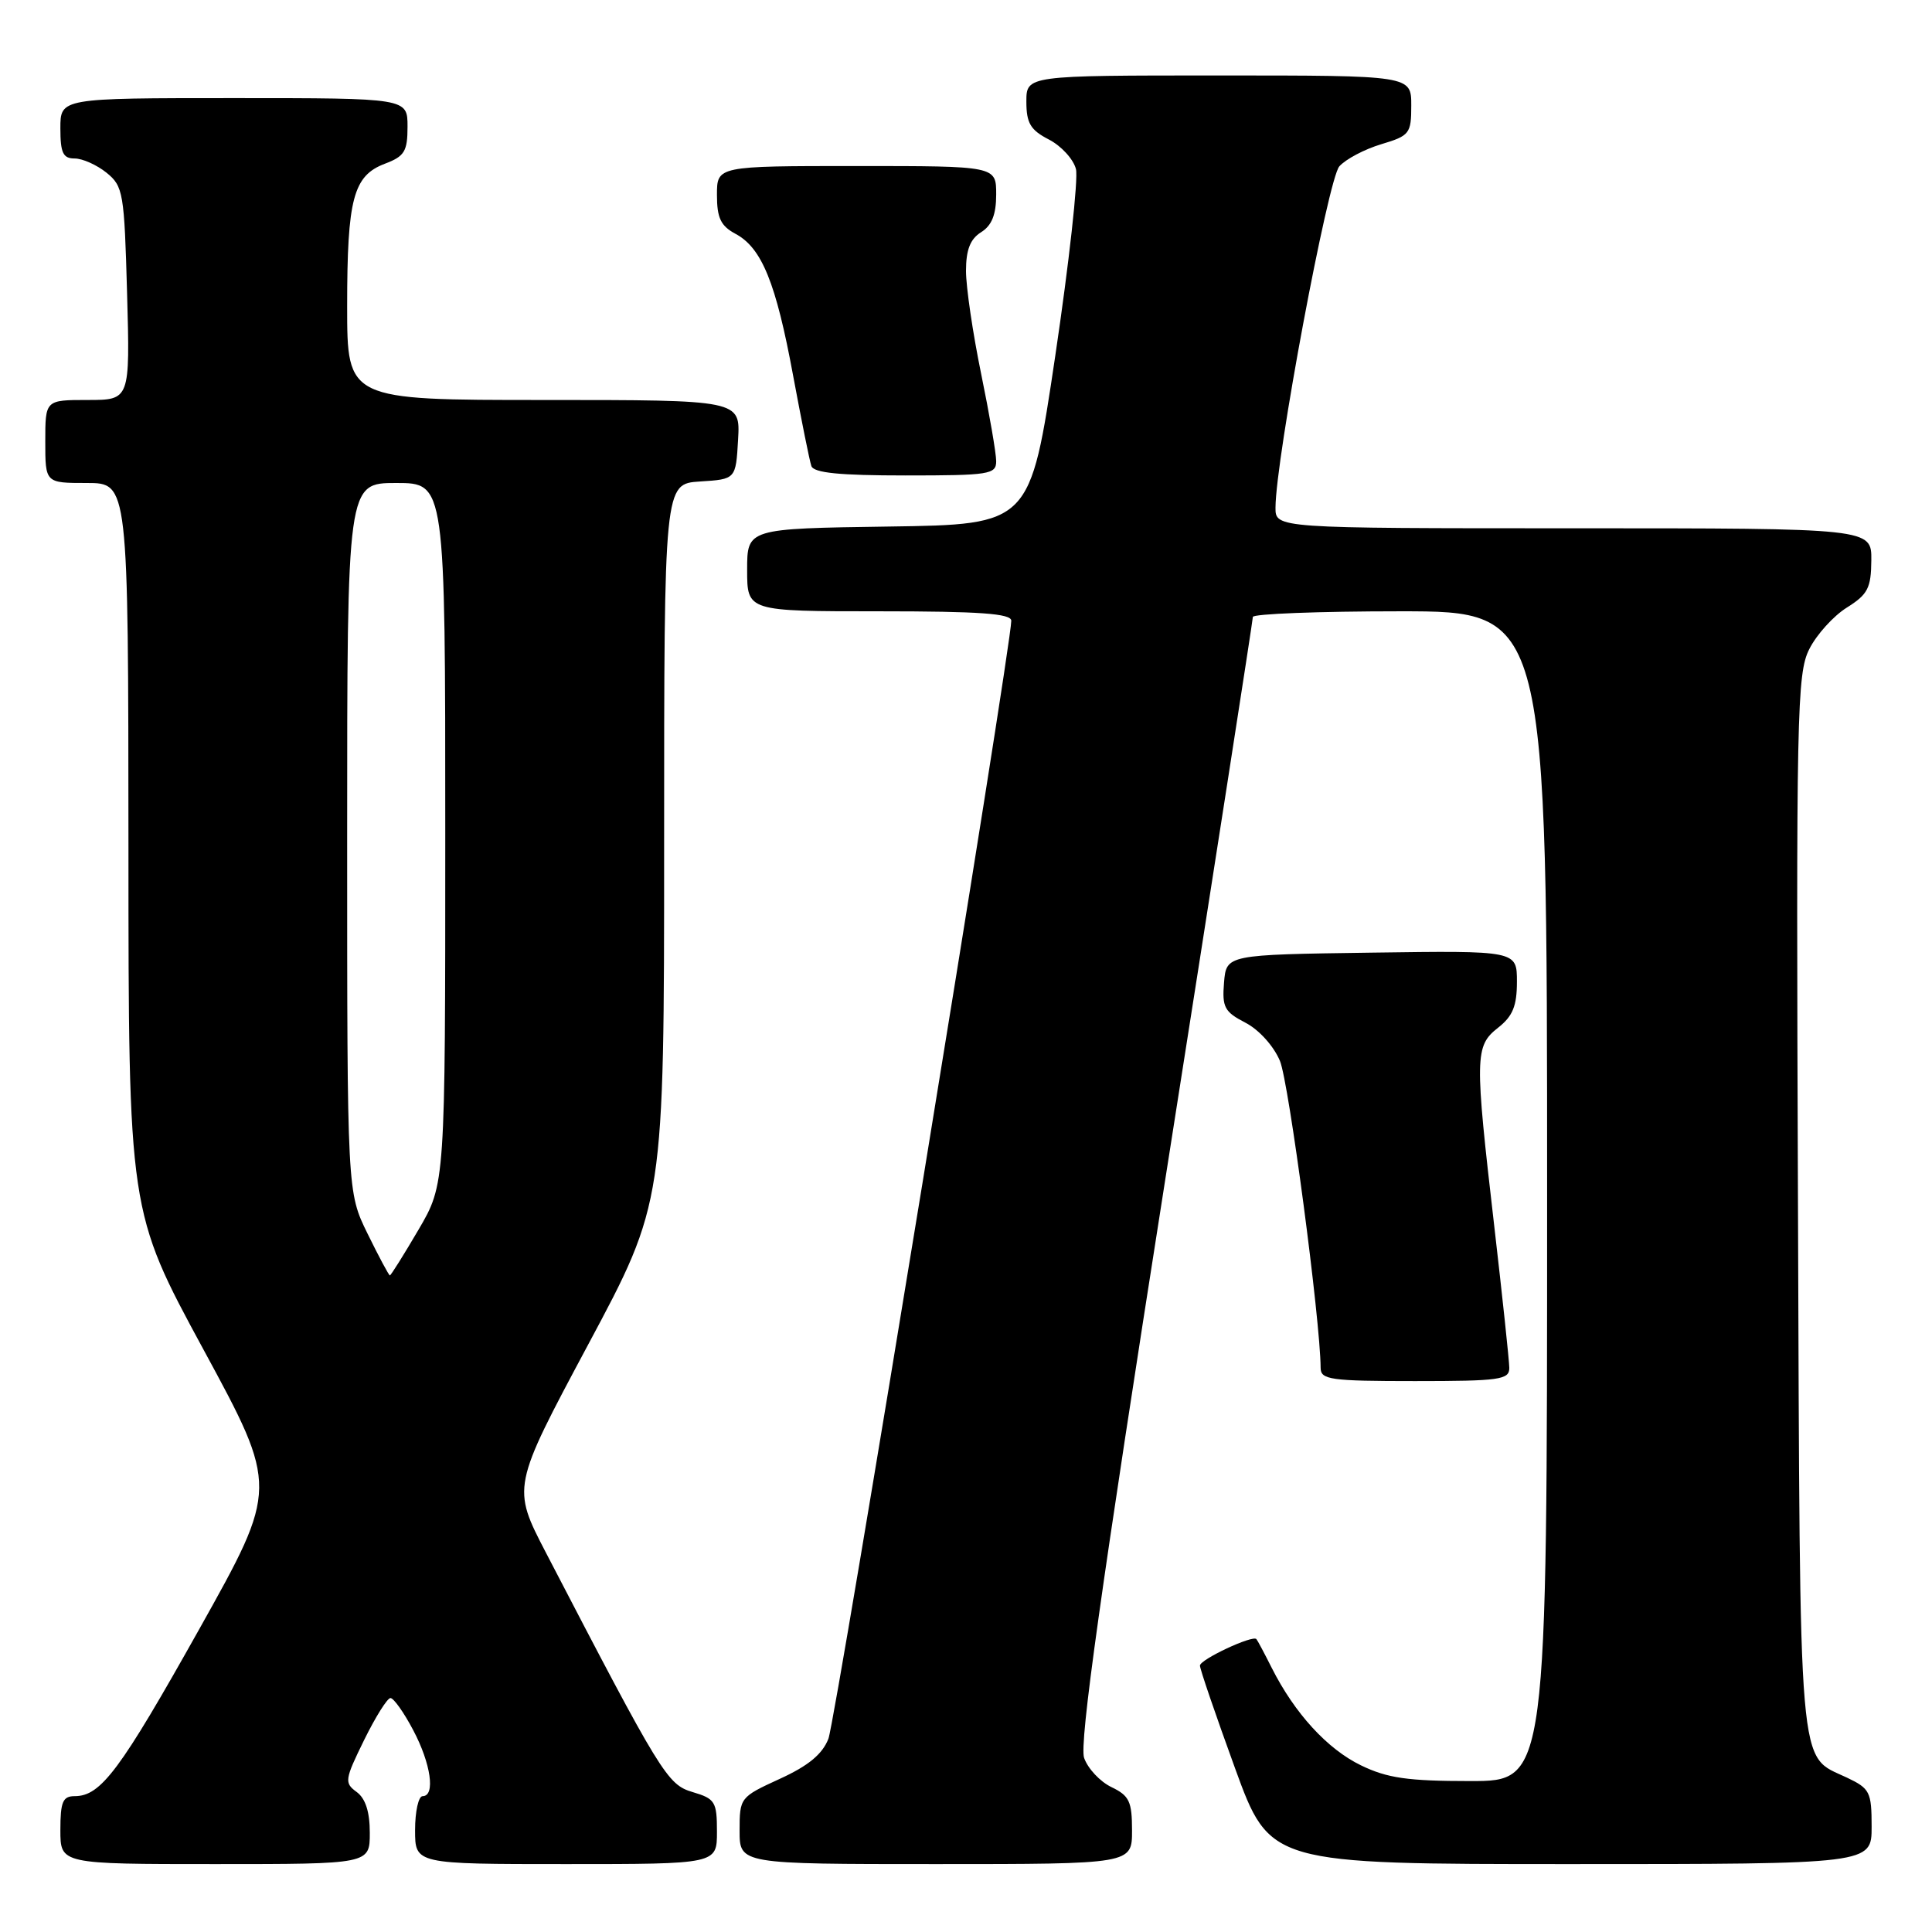 <?xml version="1.0" encoding="UTF-8" standalone="no"?>
<!DOCTYPE svg PUBLIC "-//W3C//DTD SVG 1.1//EN" "http://www.w3.org/Graphics/SVG/1.1/DTD/svg11.dtd" >
<svg xmlns="http://www.w3.org/2000/svg" xmlns:xlink="http://www.w3.org/1999/xlink" version="1.1" viewBox="0 0 256 256">
 <g >
 <path fill="currentColor"
d=" M 49.00 242.86 C 49.00 240.07 48.43 238.30 47.25 237.44 C 45.61 236.24 45.67 235.82 48.24 230.58 C 49.75 227.51 51.32 225.00 51.74 225.00 C 52.16 225.00 53.52 226.91 54.75 229.25 C 57.10 233.68 57.72 238.00 56.00 238.00 C 55.45 238.00 55.00 240.03 55.00 242.50 C 55.00 247.00 55.00 247.00 75.00 247.00 C 95.00 247.00 95.00 247.00 95.00 242.71 C 95.00 238.74 94.76 238.34 91.78 237.46 C 88.42 236.46 87.66 235.22 72.36 205.78 C 67.83 197.06 67.83 197.06 77.91 178.21 C 88.00 159.36 88.00 159.36 88.00 111.73 C 88.00 64.11 88.00 64.11 92.75 63.80 C 97.50 63.50 97.50 63.50 97.80 58.25 C 98.10 53.00 98.10 53.00 72.05 53.00 C 46.00 53.00 46.00 53.00 46.00 40.57 C 46.00 26.32 46.81 23.28 51.01 21.69 C 53.60 20.71 54.00 20.06 54.00 16.78 C 54.00 13.00 54.00 13.00 31.00 13.00 C 8.00 13.00 8.00 13.00 8.00 17.00 C 8.00 20.26 8.35 21.00 9.89 21.00 C 10.93 21.00 12.83 21.85 14.12 22.89 C 16.33 24.68 16.47 25.55 16.84 38.89 C 17.23 53.00 17.23 53.00 11.61 53.00 C 6.00 53.00 6.00 53.00 6.00 58.50 C 6.00 64.00 6.00 64.00 11.50 64.00 C 17.00 64.00 17.00 64.00 17.02 112.25 C 17.03 160.50 17.03 160.50 26.96 178.82 C 36.89 197.13 36.89 197.13 26.43 215.82 C 15.90 234.61 13.37 238.00 9.89 238.00 C 8.32 238.00 8.00 238.75 8.00 242.50 C 8.00 247.00 8.00 247.00 28.50 247.00 C 49.00 247.00 49.00 247.00 49.00 242.86 Z  M 150.00 242.55 C 150.00 238.70 149.64 237.94 147.27 236.80 C 145.77 236.08 144.14 234.34 143.65 232.93 C 142.99 231.07 145.89 210.41 154.38 156.44 C 160.78 115.77 166.01 82.16 166.01 81.75 C 166.00 81.34 174.78 81.00 185.50 81.00 C 205.00 81.00 205.00 81.00 205.00 158.50 C 205.00 236.00 205.00 236.00 194.82 236.00 C 186.55 236.00 183.82 235.61 180.34 233.92 C 175.88 231.76 171.55 227.03 168.51 221.00 C 167.54 219.07 166.63 217.36 166.48 217.19 C 165.99 216.62 159.00 219.89 159.00 220.70 C 158.99 221.14 161.08 227.24 163.63 234.25 C 168.27 247.00 168.27 247.00 208.14 247.00 C 248.00 247.00 248.00 247.00 248.00 242.05 C 248.00 237.44 247.77 236.99 244.74 235.55 C 238.18 232.43 238.53 236.52 238.24 159.50 C 237.99 94.32 238.10 89.26 239.74 86.01 C 240.71 84.08 242.95 81.61 244.71 80.51 C 247.49 78.77 247.93 77.93 247.96 74.25 C 248.00 70.00 248.00 70.00 208.50 70.00 C 169.00 70.00 169.00 70.00 169.01 67.25 C 169.04 60.76 175.98 23.68 177.47 22.04 C 178.33 21.08 180.82 19.77 183.02 19.11 C 186.79 17.98 187.00 17.71 187.00 13.96 C 187.00 10.00 187.00 10.00 161.50 10.00 C 136.00 10.00 136.00 10.00 136.00 13.47 C 136.00 16.32 136.54 17.23 138.99 18.49 C 140.63 19.34 142.24 21.10 142.57 22.41 C 142.89 23.71 141.66 34.84 139.83 47.14 C 136.50 69.50 136.50 69.50 117.75 69.77 C 99.00 70.04 99.00 70.04 99.00 75.52 C 99.00 81.00 99.00 81.00 116.50 81.00 C 129.83 81.00 134.00 81.30 134.00 82.25 C 134.01 85.64 110.74 227.89 109.77 230.39 C 108.97 232.44 107.11 233.98 103.32 235.71 C 98.06 238.12 98.00 238.20 98.00 242.57 C 98.00 247.00 98.00 247.00 124.00 247.00 C 150.00 247.00 150.00 247.00 150.00 242.55 Z  M 199.99 181.25 C 199.98 180.29 199.08 171.85 198.00 162.50 C 195.39 139.96 195.41 138.61 198.50 136.18 C 200.45 134.65 201.00 133.30 201.00 130.08 C 201.00 125.96 201.00 125.96 181.75 126.23 C 162.50 126.50 162.50 126.50 162.19 130.19 C 161.92 133.46 162.25 134.08 165.02 135.51 C 166.82 136.44 168.77 138.60 169.60 140.58 C 170.78 143.40 174.96 174.94 174.99 181.25 C 175.00 182.82 176.27 183.00 187.50 183.00 C 198.74 183.00 200.00 182.82 199.99 181.25 Z  M 132.00 61.11 C 132.00 60.07 131.10 54.85 130.00 49.50 C 128.90 44.15 128.00 38.03 128.00 35.90 C 128.00 33.10 128.56 31.67 130.00 30.77 C 131.42 29.88 132.00 28.44 132.00 25.76 C 132.00 22.00 132.00 22.00 113.50 22.00 C 95.00 22.00 95.00 22.00 95.00 25.83 C 95.00 28.88 95.50 29.93 97.45 30.98 C 100.94 32.84 102.82 37.46 105.09 49.76 C 106.19 55.67 107.27 61.06 107.51 61.75 C 107.82 62.66 111.24 63.00 119.97 63.00 C 131.10 63.00 132.00 62.86 132.00 61.11 Z  M 48.71 163.48 C 46.00 157.96 46.00 157.96 46.00 110.98 C 46.00 64.00 46.00 64.00 52.50 64.00 C 59.00 64.00 59.00 64.00 59.00 110.45 C 59.00 156.89 59.00 156.89 55.45 162.95 C 53.50 166.28 51.79 169.00 51.66 169.00 C 51.53 169.00 50.20 166.52 48.71 163.48 Z "/>
</g>
</svg>